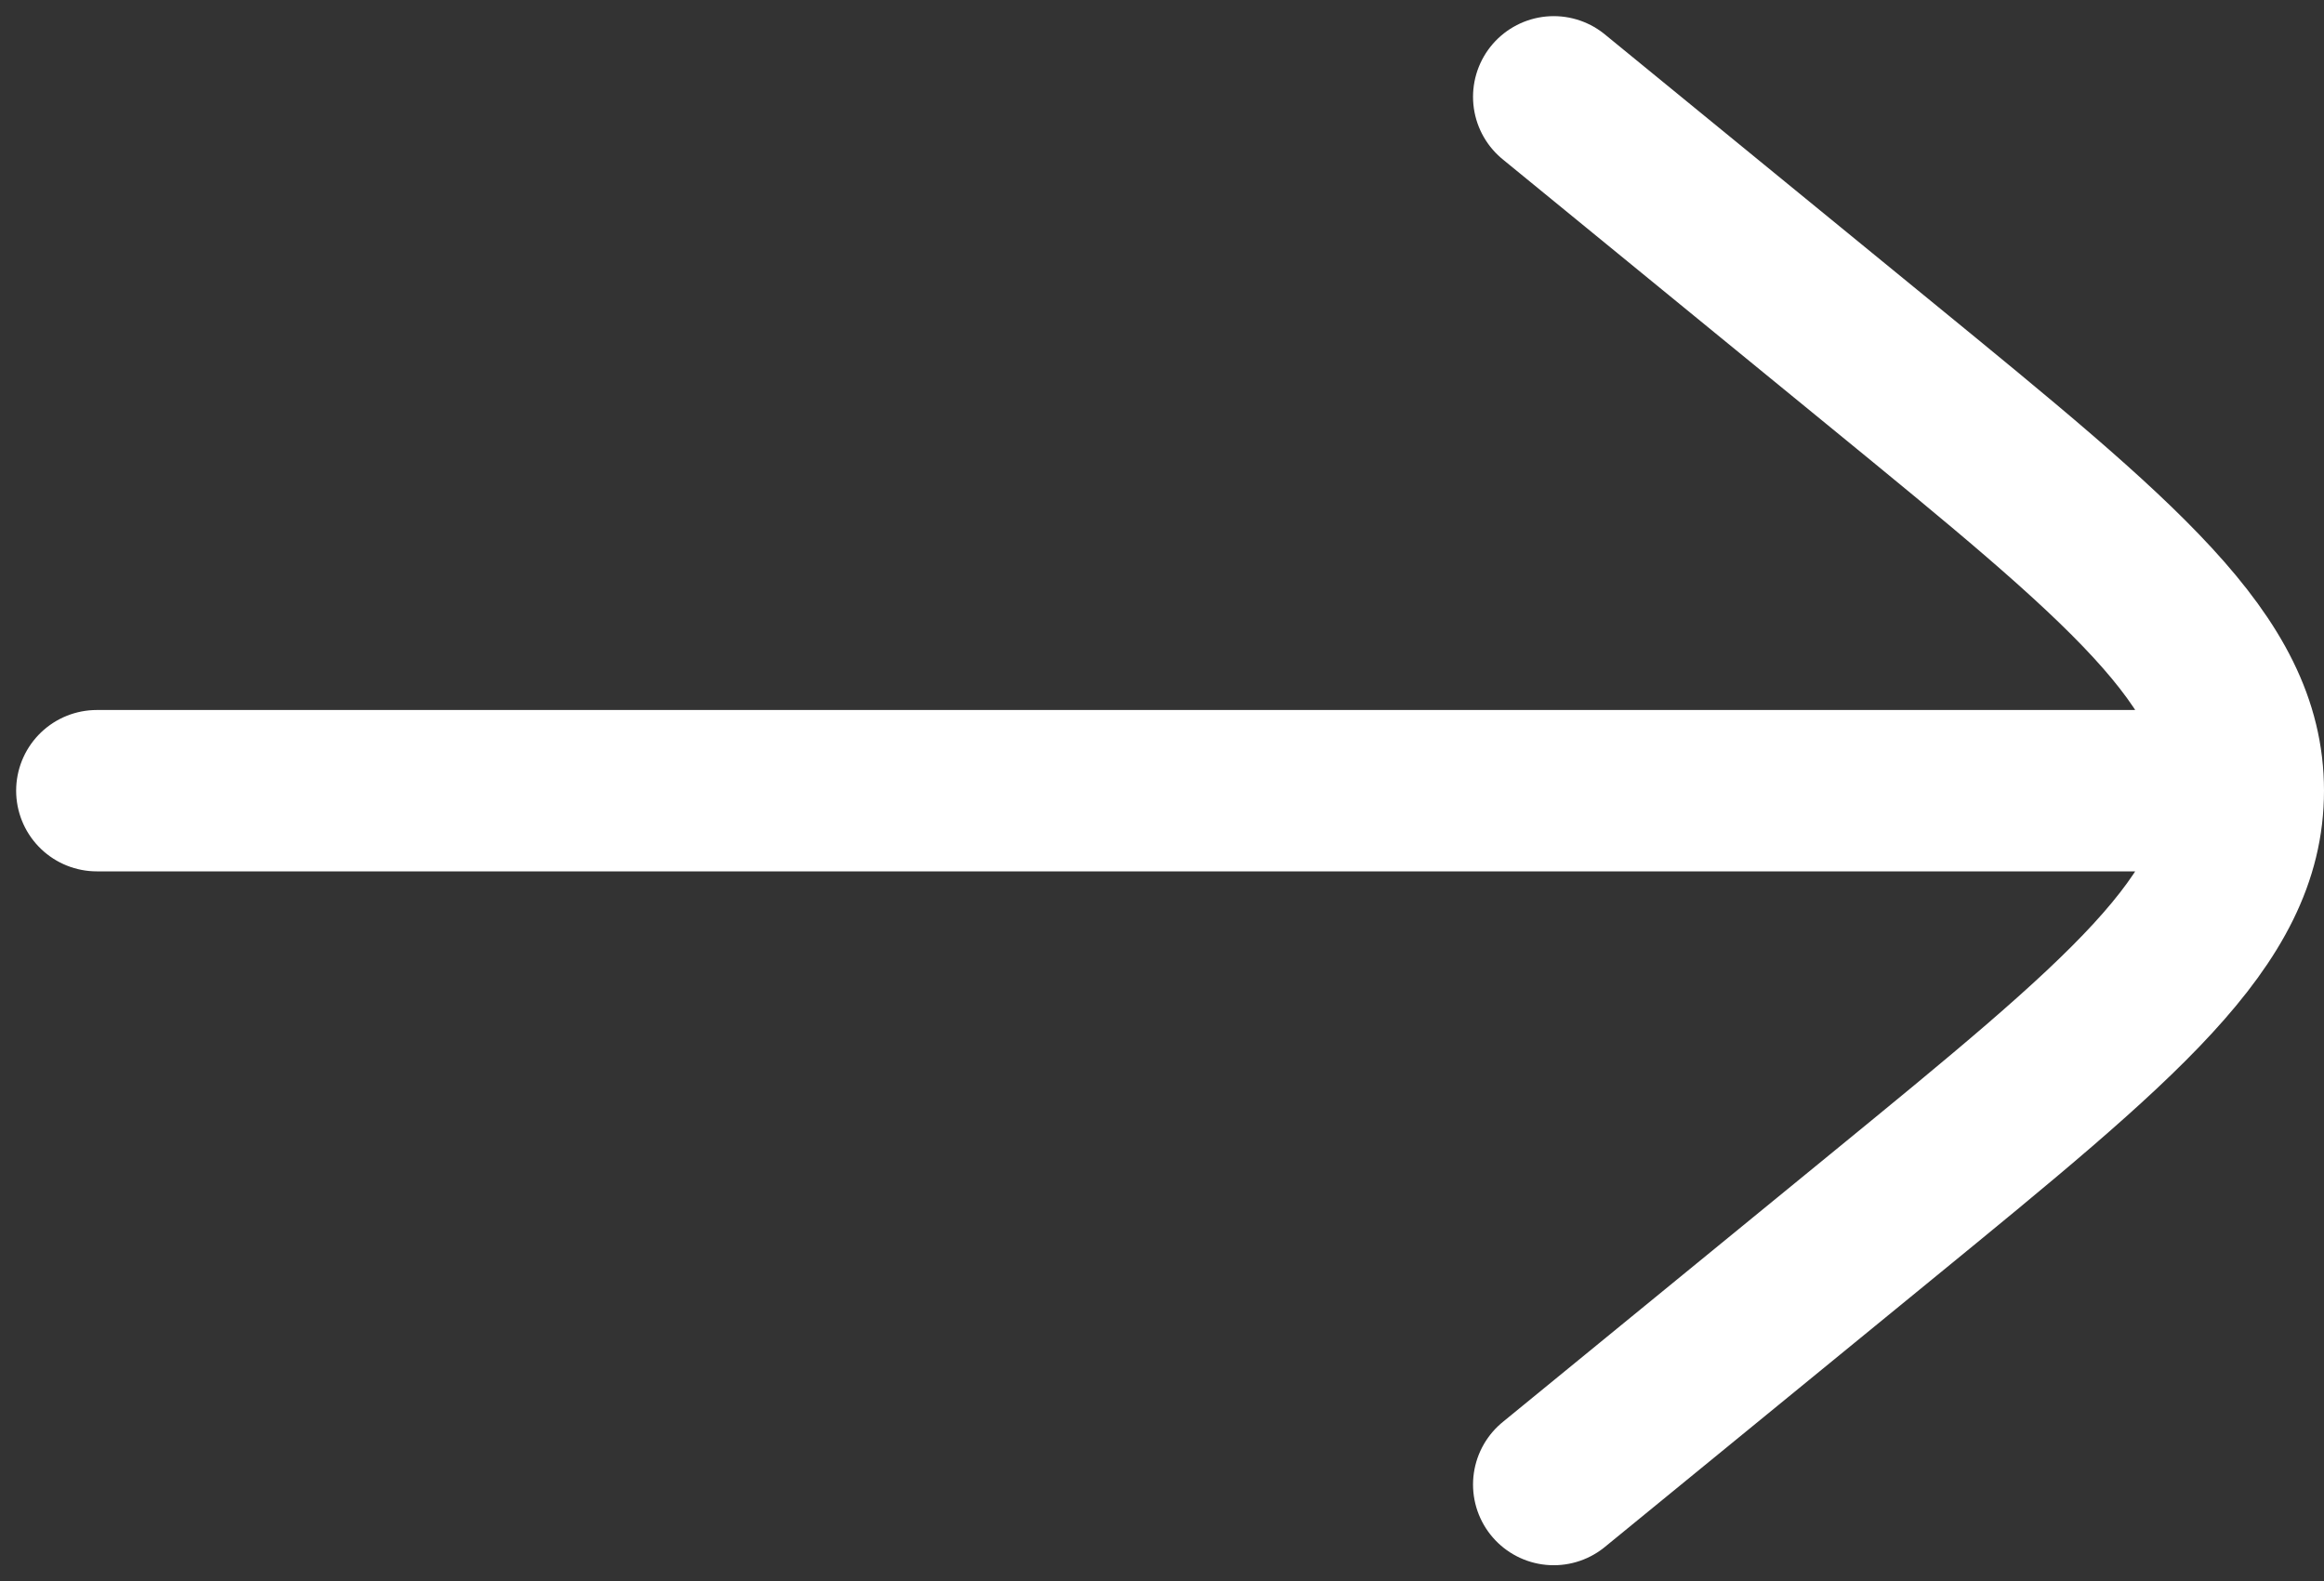 <svg width="72" height="49" viewBox="0 0 72 49" fill="none" xmlns="http://www.w3.org/2000/svg">
<rect x="0" y="0" width="72" height="49" fill="#333333" stroke="none"/>
<path d="M69.5 24.5L3 24.5M69.5 24.5C69.5 28.528 65.756 31.59 58.269 37.713L48.136 46M69.5 24.5C69.5 20.472 65.756 17.41 58.269 11.287L48.136 3" stroke="white" stroke-width="5" stroke-linecap="round" stroke-linejoin="round"/>
</svg>

